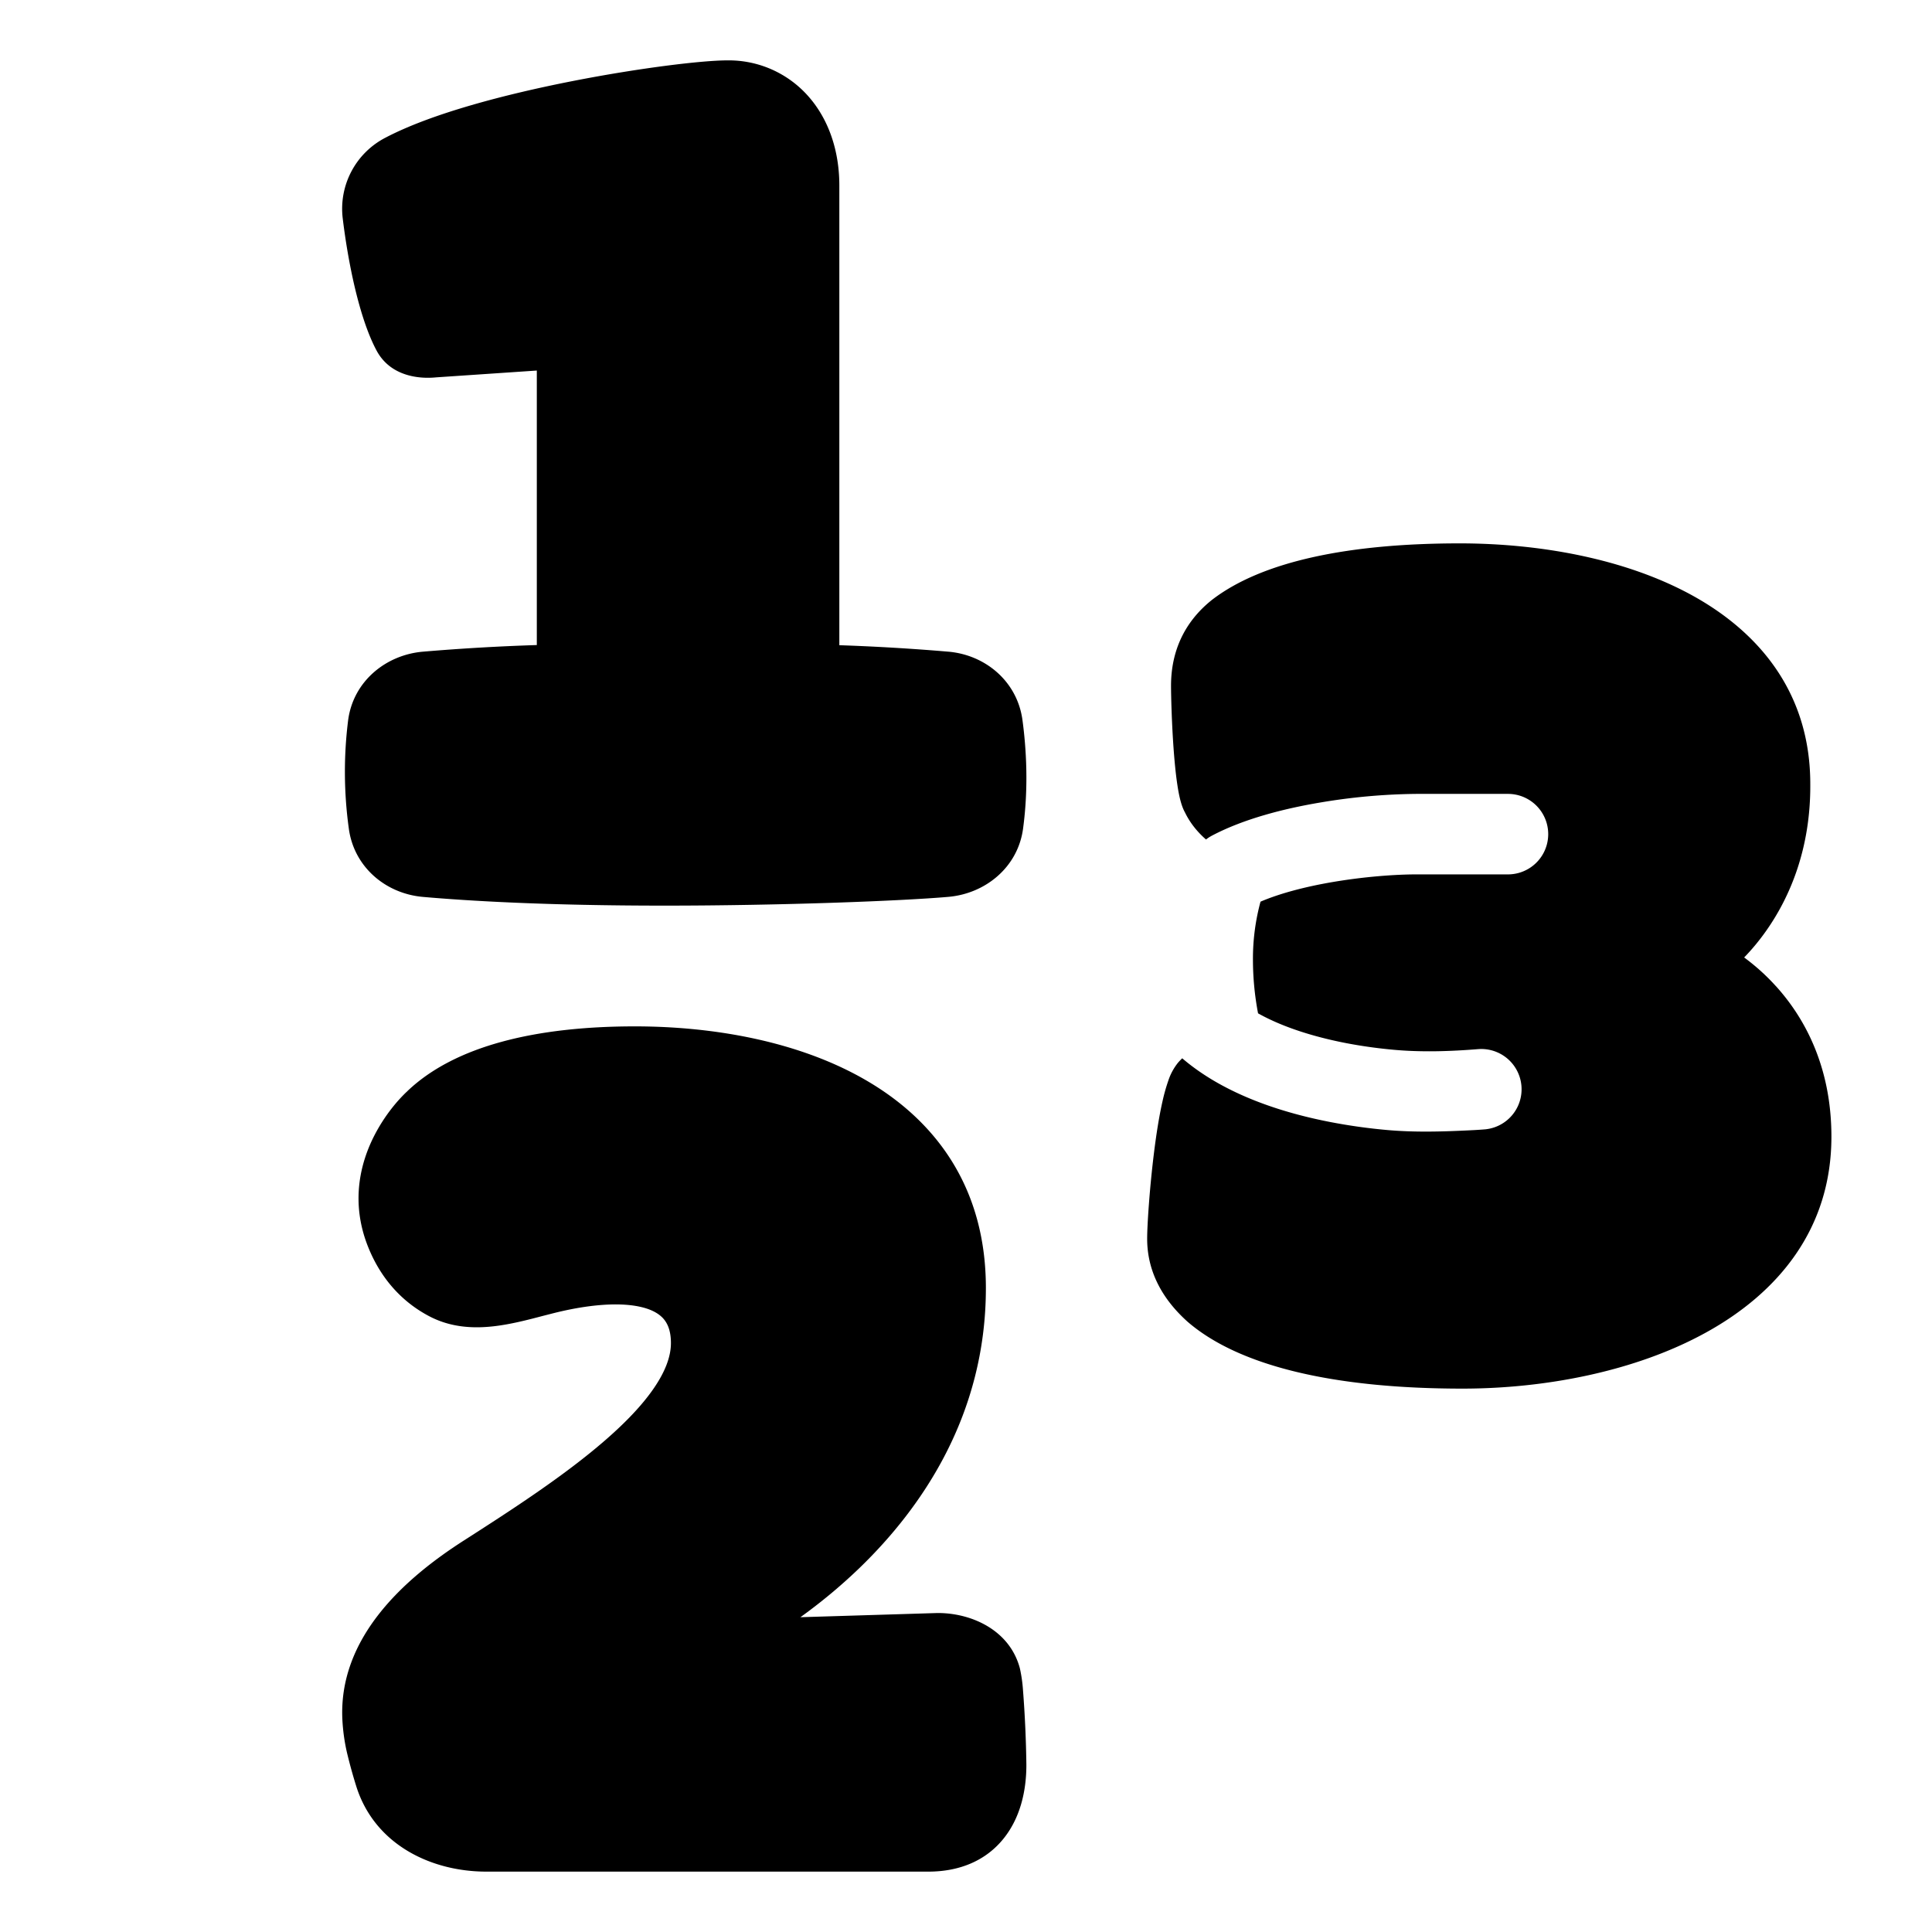 <svg xmlns="http://www.w3.org/2000/svg" fill="none" viewBox="0 0 48 48"><path fill="currentColor" fill-rule="evenodd" d="M18.074 1.5c-.633 0-2.197.19-3.853.515-1.654.325-3.492.801-4.645 1.406a1.987 1.987 0 0 0-1.061 2.005c.063.521.163 1.134.3 1.715.136.572.314 1.148.544 1.574.334.617 1.017.707 1.482.66l2.496-.169v6.82a54.063 54.063 0 0 0-2.833.165c-.913.08-1.724.73-1.854 1.698a10.275 10.275 0 0 0 .016 2.694c.128.96.917 1.618 1.838 1.7 1.126.099 3.078.217 6 .217 2.913 0 5.93-.118 7.06-.218.913-.08 1.725-.73 1.854-1.697.139-1.033.08-1.99-.015-2.694-.129-.96-.918-1.619-1.838-1.7a53.36 53.36 0 0 0-2.712-.161V4.607c0-.871-.27-1.647-.766-2.21a2.634 2.634 0 0 0-2.013-.897Zm-5.99 45h10.978c.802 0 1.437-.288 1.861-.808.412-.504.577-1.167.577-1.843a28.72 28.72 0 0 0-.084-1.859 3.646 3.646 0 0 0-.078-.543c-.254-.953-1.206-1.372-2.034-1.372h-.015l-3.403.104c.453-.326.96-.733 1.468-1.223 1.551-1.498 3.14-3.803 3.14-6.956 0-2.46-1.21-4.113-2.918-5.126-1.68-.997-3.834-1.374-5.802-1.374-2.444 0-4.468.477-5.654 1.61v.002l-.02.017a3.802 3.802 0 0 0-.26.276 4.262 4.262 0 0 0-.532.792c-.352.68-.61 1.664-.162 2.783.356.888.939 1.415 1.51 1.717.537.285 1.101.313 1.618.253.418-.048.847-.16 1.226-.26l.227-.058c.797-.203 1.597-.291 2.168-.167.279.06.464.163.579.288.107.118.195.3.195.615 0 .326-.134.698-.423 1.12-.287.42-.704.855-1.212 1.296-1.018.885-2.33 1.734-3.51 2.49-1.48.948-3.127 2.418-3.017 4.467.015.267.052.545.12.83.072.298.149.569.226.814.458 1.447 1.86 2.115 3.23 2.115Zm32.037-22a5.266 5.266 0 0 0-.788-.712c.175-.18.376-.414.575-.702.546-.788 1.08-1.982 1.068-3.61 0-2.228-1.234-3.745-2.925-4.679-1.672-.922-3.816-1.297-5.785-1.297-2.711 0-4.915.432-6.177 1.421l-.008.007c-.655.535-.987 1.253-.987 2.108 0 .24.016.892.061 1.53.023.32.053.645.094.918.02.136.044.267.073.382.024.094.06.215.12.322.12.248.299.476.521.669a.988.988 0 0 1 .152-.098c.788-.415 1.78-.667 2.67-.818a15.156 15.156 0 0 1 2.404-.217h2.276a1 1 0 1 1 0 2H35.19c-.503 0-1.274.053-2.069.188-.677.115-1.314.28-1.804.49a5.428 5.428 0 0 0-.188 1.429 7.176 7.176 0 0 0 .127 1.345c.634.355 1.42.59 2.173.737.49.095.932.146 1.25.173.674.057 1.36.034 2.035-.02h.003a1 1 0 0 1 .172 1.993h-.002c-.157.013-.314.021-.472.028-.636.03-1.27.045-1.905-.008a13.91 13.91 0 0 1-1.462-.203c-1.104-.214-2.588-.65-3.676-1.583a1.576 1.576 0 0 0-.105.11 1.422 1.422 0 0 0-.24.444 4.501 4.501 0 0 0-.146.52c-.085.376-.155.827-.21 1.27-.11.885-.17 1.799-.17 2.14 0 .796.363 1.487 1.005 2.062l.008.007c1.273 1.093 3.618 1.654 6.823 1.654 2.026 0 4.282-.418 6.05-1.395 1.784-.984 3.114-2.568 3.114-4.864 0-1.763-.684-2.974-1.38-3.742Z" clip-rule="evenodd"/></svg>